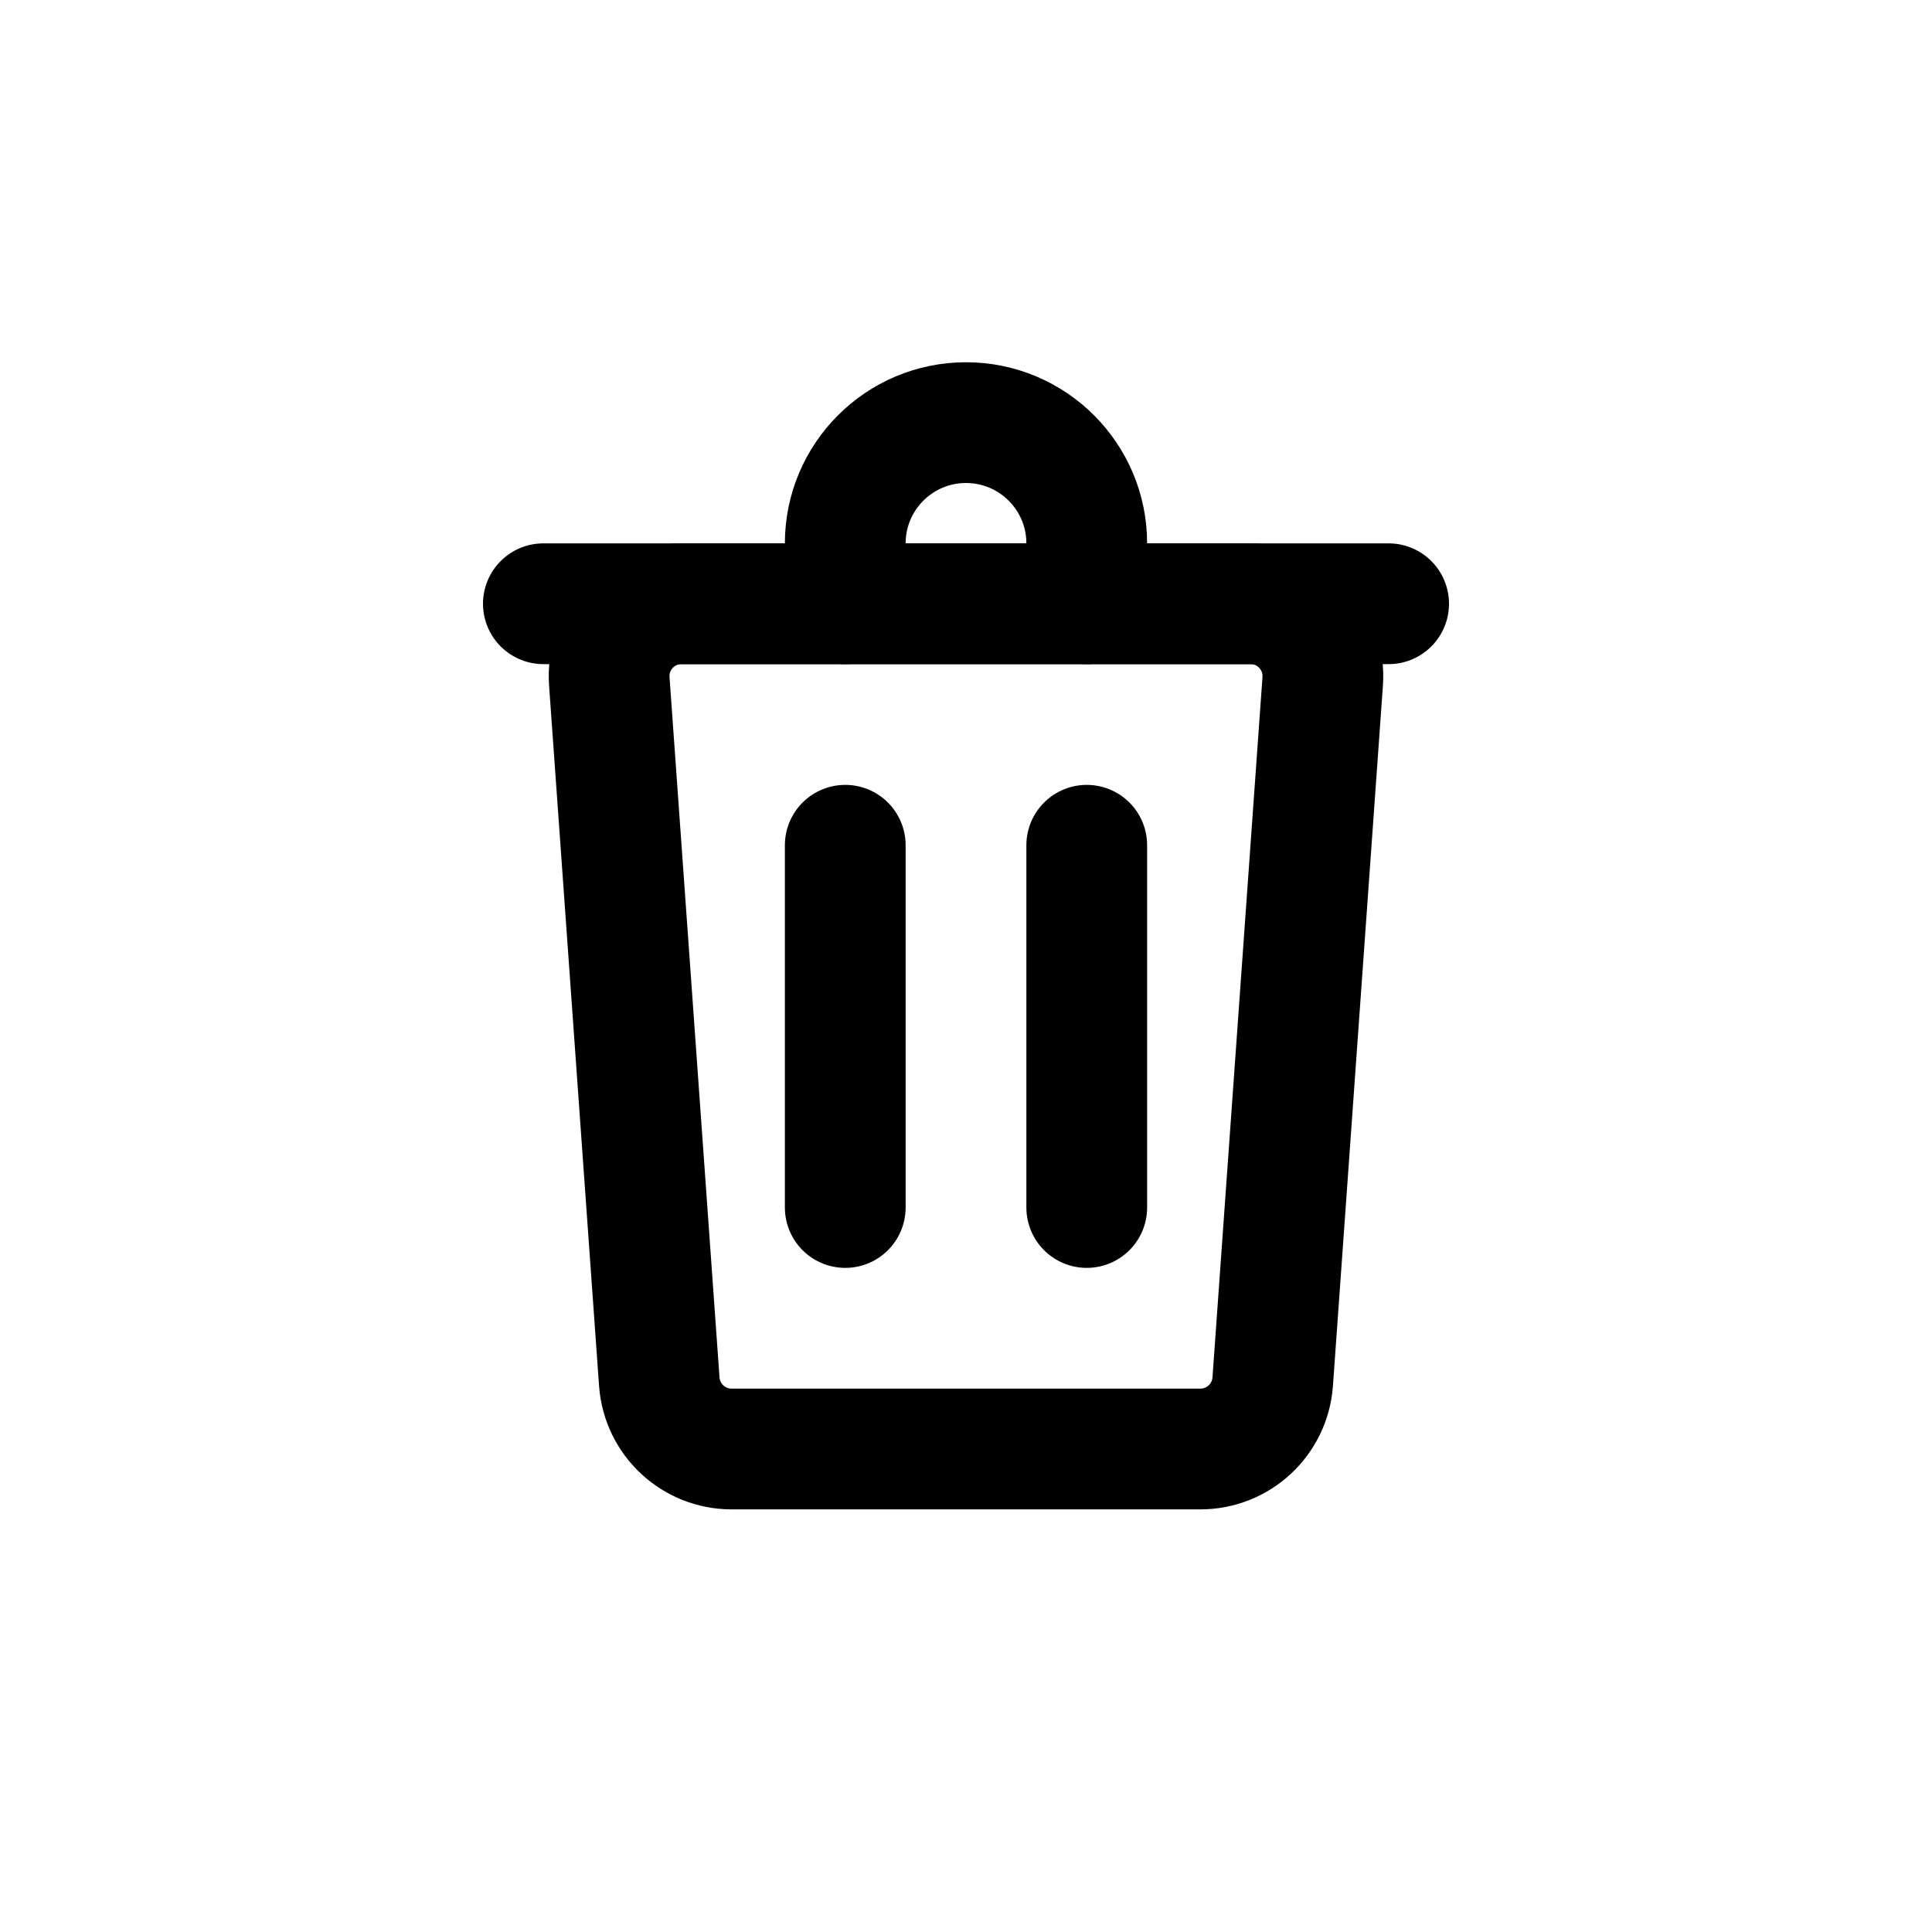 <svg width="16" height="16" viewBox="0 0 16 16" fill="none" xmlns="http://www.w3.org/2000/svg">
<path d="M9.941 12H6.059C5.744 12 5.483 11.757 5.46 11.443L5.046 5.643C5.021 5.295 5.296 5 5.644 5H10.356C10.704 5 10.979 5.295 10.954 5.643L10.54 11.443C10.517 11.757 10.256 12 9.941 12Z" stroke="black" stroke-linecap="round"/>
<path d="M4.5 5L11.5 5" stroke="black" stroke-linecap="round" stroke-linejoin="round"/>
<path d="M7 5V4.5C7 3.948 7.448 3.5 8 3.5V3.5C8.552 3.5 9 3.948 9 4.5V5" stroke="black" stroke-linecap="round" stroke-linejoin="round"/>
<path d="M7 7V10M9 10V7" stroke="black" stroke-linecap="round" stroke-linejoin="round"/>
</svg>
